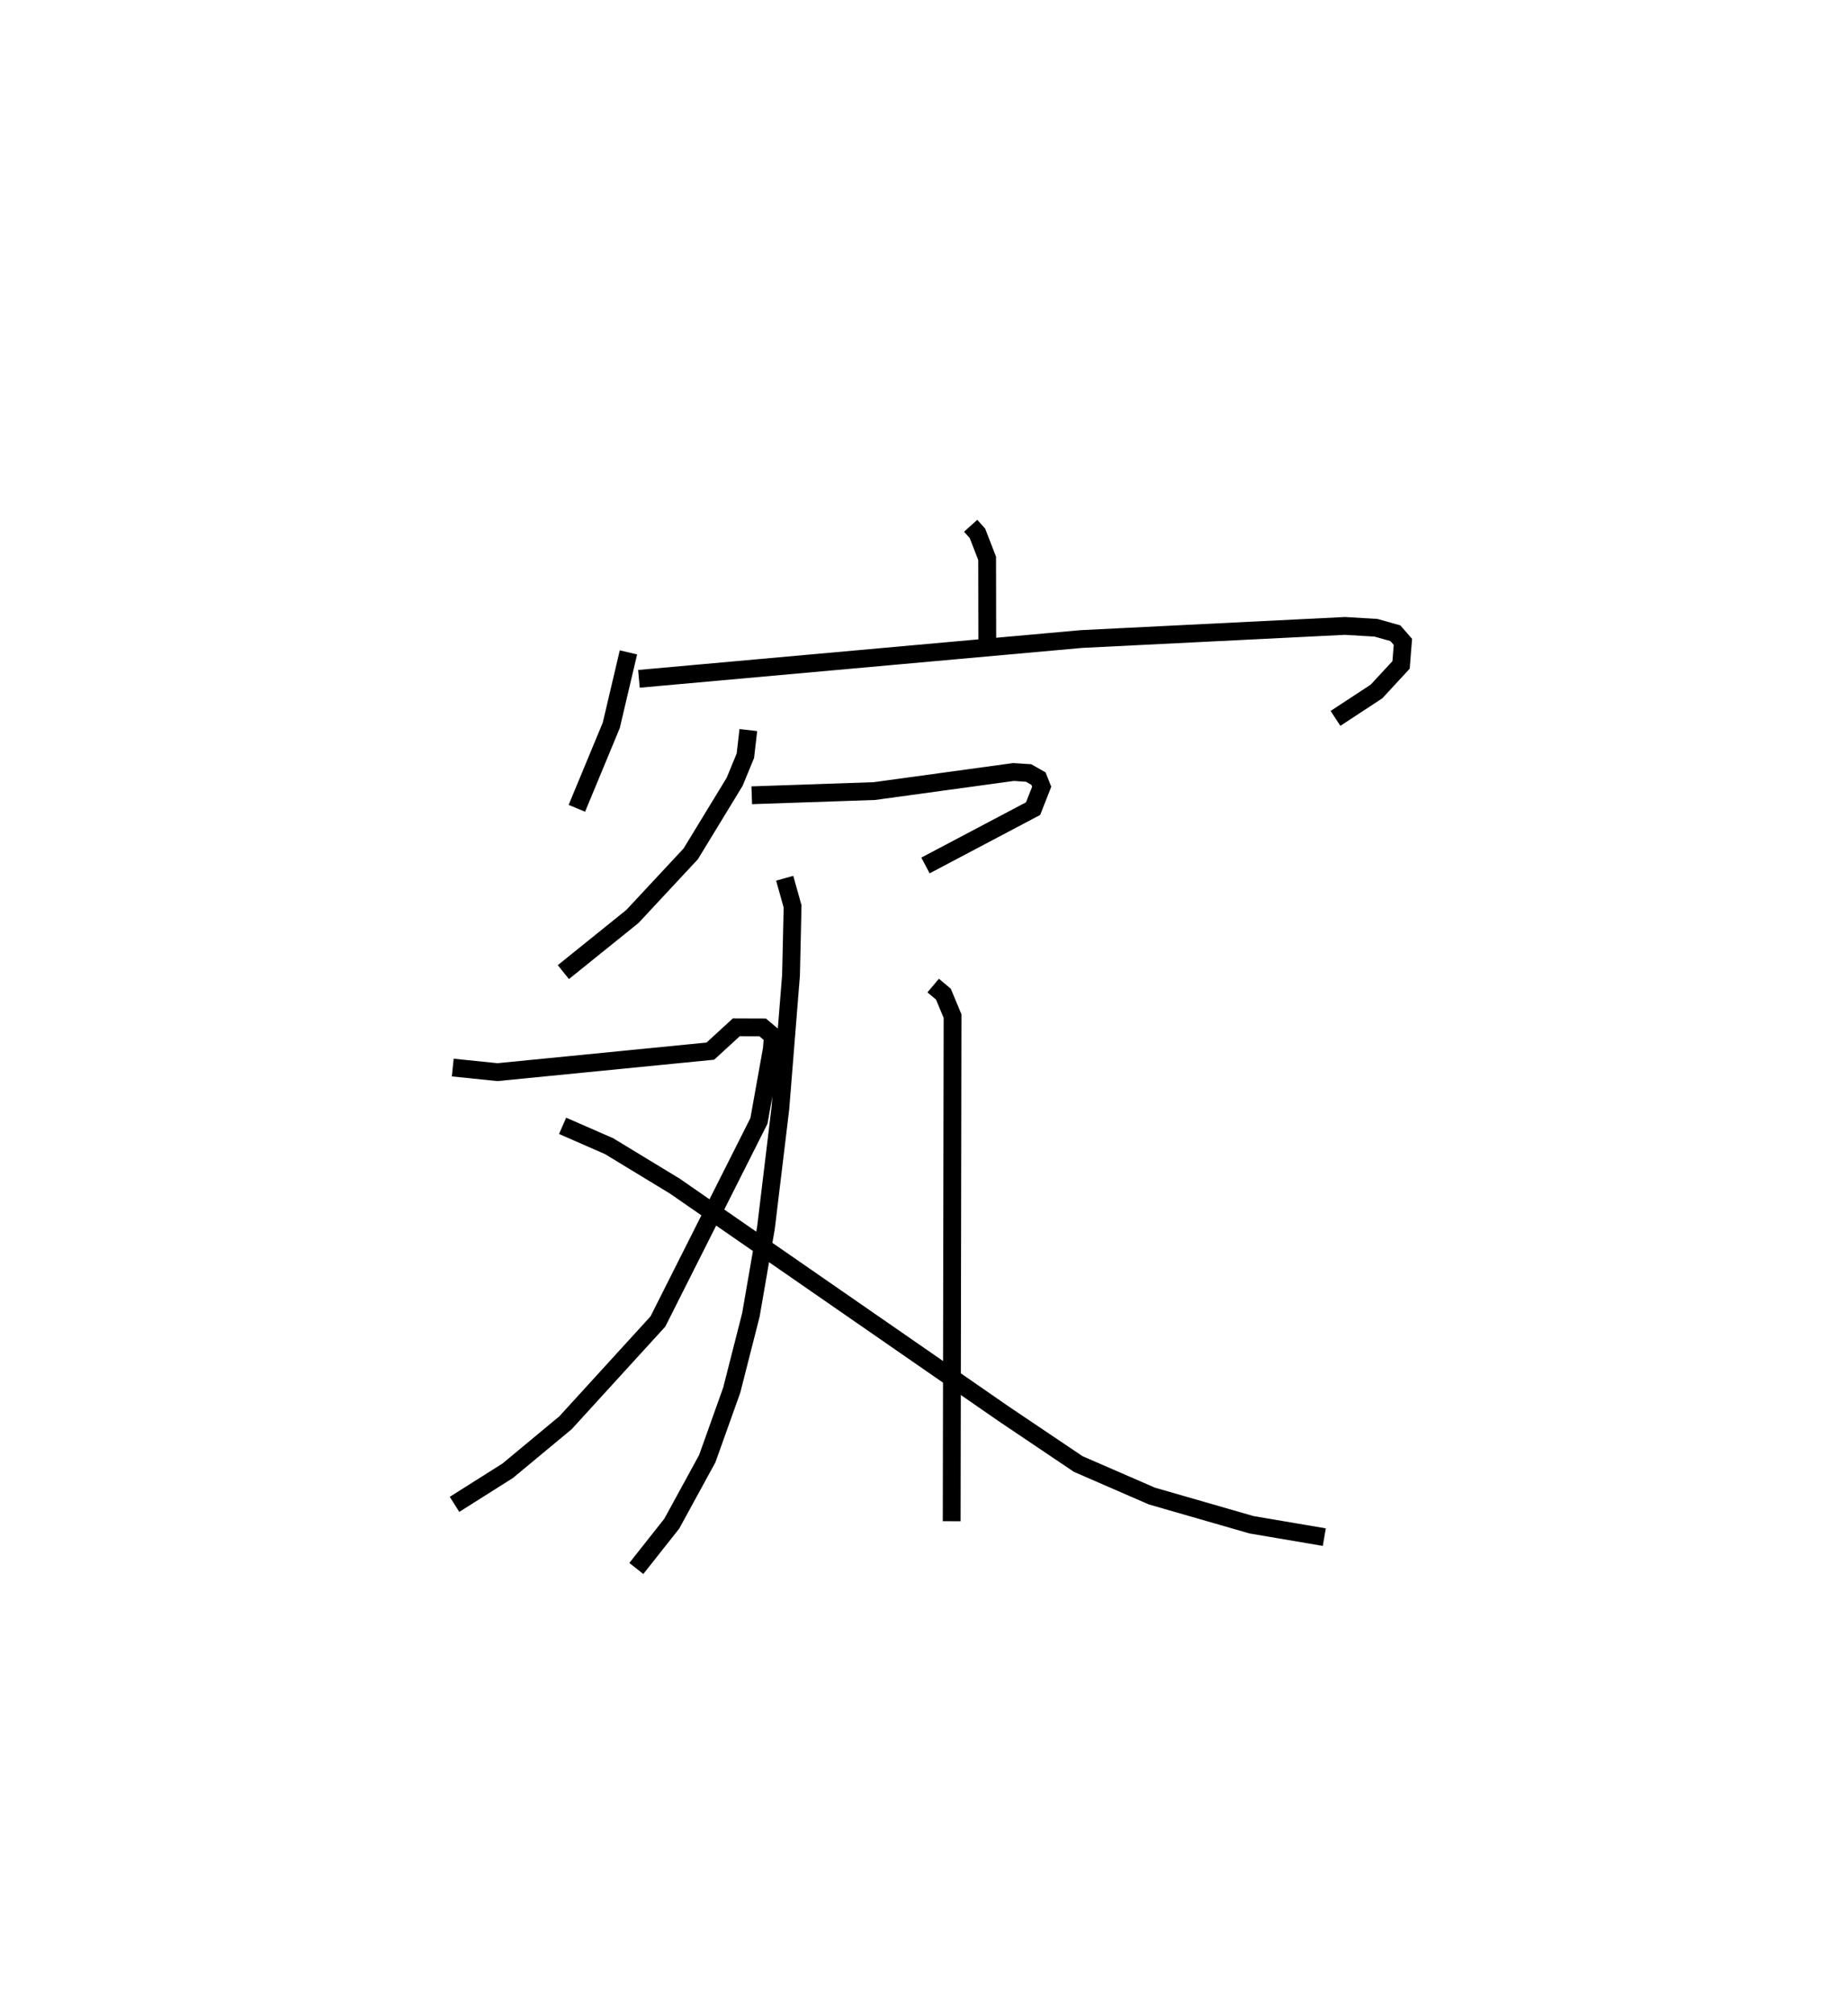 <?xml version="1.0" encoding="utf-8" ?>
<svg baseProfile="full" height="113.077" version="1.1" width="103.792" xmlns="http://www.w3.org/2000/svg" xmlns:ev="http://www.w3.org/2001/xml-events" xmlns:xlink="http://www.w3.org/1999/xlink"><defs /><rect fill="white" height="113.077" width="103.792" x="0" y="0" /><path d="M25,25 m0.0,0.0 m29.517,4.524 l0.38,0.423 0.545,1.406 l0.008,4.6 m-20.154,0.68 l-0.964,4.096 -1.933,4.66 m3.486,-7.27 l24.846,-2.235 14.807,-0.737 l1.746,0.104 1.087,0.307 l0.422,0.486 -0.103,1.294 l-1.379,1.49 -2.304,1.512 m-32.977,0.655 l-0.167,1.443 -0.603,1.463 l-2.465,4.045 -3.275,3.515 l-3.879,3.126 m10.581,-9.93 l6.883,-0.235 7.818,-1.072 l0.847,0.055 0.554,0.314 l0.182,0.46 -0.484,1.229 l-6.043,3.191 m-7.907,0.717 l0.443,1.582 -0.088,3.868 l-0.6,7.491 -0.807,6.689 l-0.846,4.887 -1.077,4.228 l-1.374,3.848 -1.991,3.645 l-1.993,2.521 m16.672,-32.734 l0.574,0.483 0.515,1.234 l-0.049,28.363 m-28.022,-25.474 l2.51,0.257 11.957,-1.18 l1.459,-1.337 1.48,0.005 l0.573,0.483 -0.061,0.745 l-0.722,4.023 -5.675,11.264 l-5.19,5.686 -3.245,2.694 l-2.987,1.887 m6.07,-21.256 l2.614,1.144 3.688,2.241 l18.478,12.792 4.179,2.813 l4.137,1.799 5.598,1.613 l4.087,0.694 " fill="none" stroke="black" stroke-width="1" /></svg>